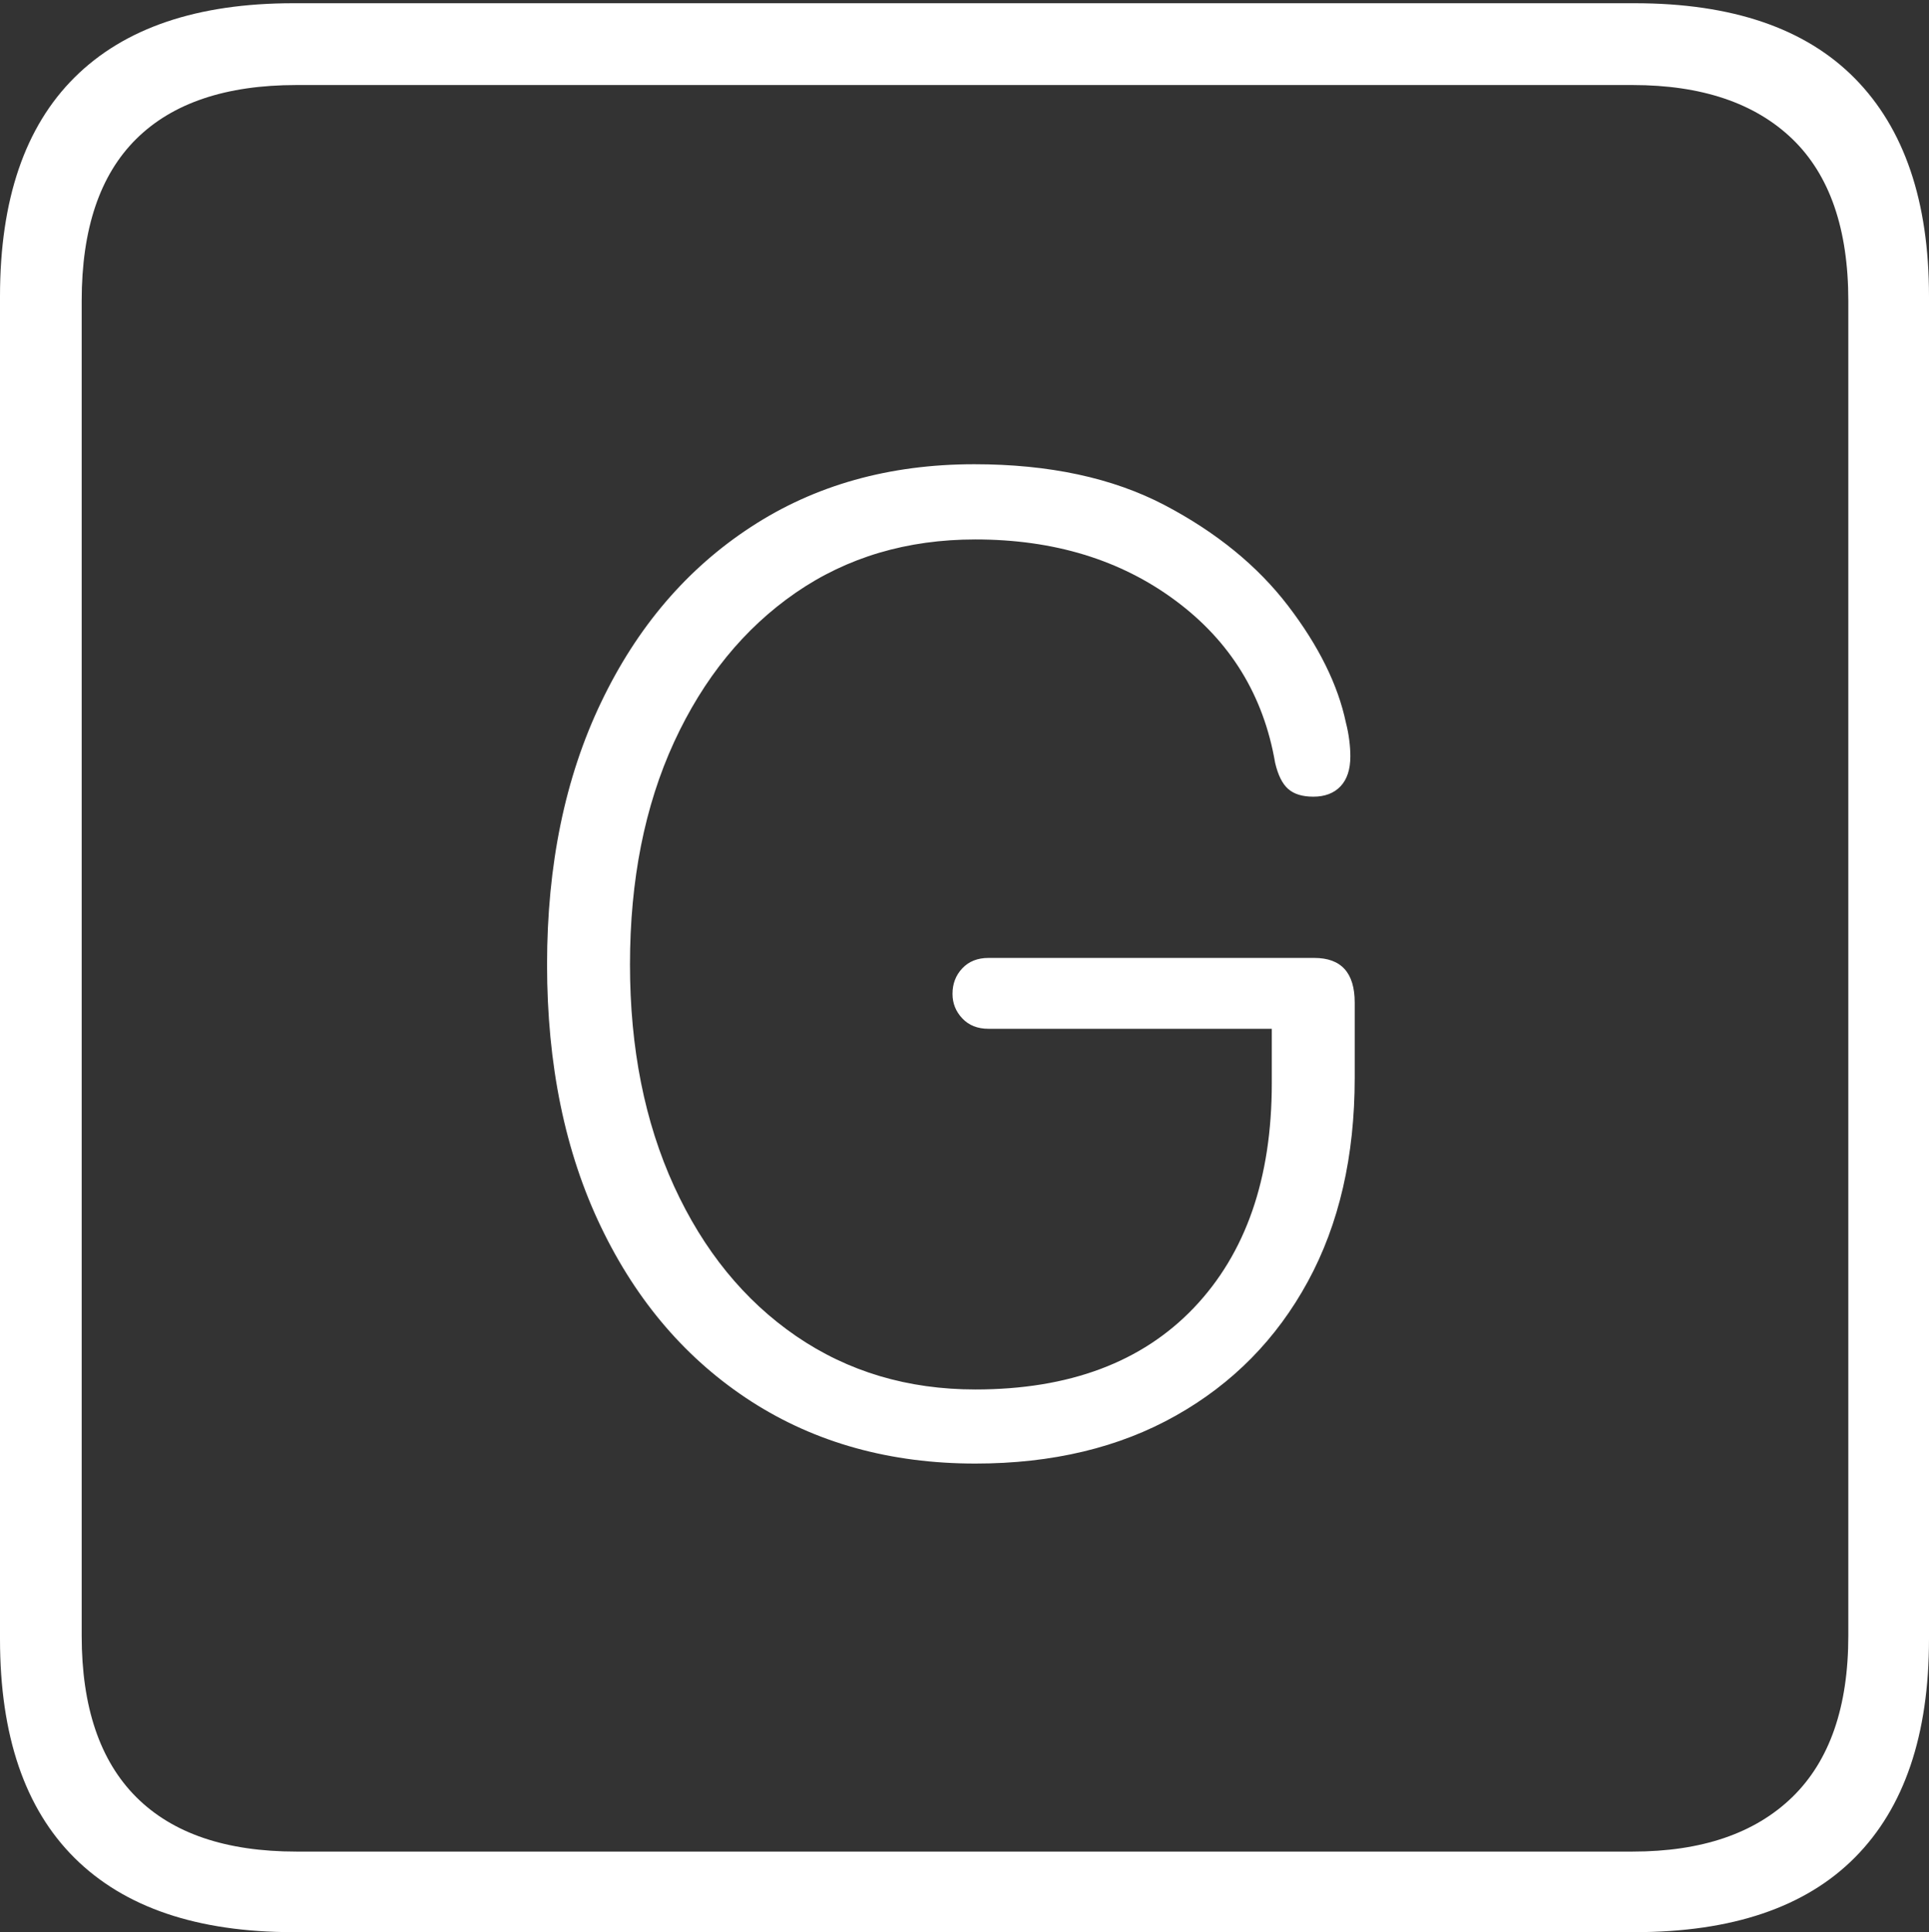 <?xml version="1.0" encoding="UTF-8"?>
<!--Generator: Apple Native CoreSVG 175-->
<!DOCTYPE svg
PUBLIC "-//W3C//DTD SVG 1.1//EN"
       "http://www.w3.org/Graphics/SVG/1.1/DTD/svg11.dtd">
<svg version="1.1" xmlns="http://www.w3.org/2000/svg" xmlns:xlink="http://www.w3.org/1999/xlink" width="17.285" height="17.314">
 <rect width="100%" height="100%" fill="#333333" stroke="none"/>
 <g>
  <rect height="17.314" opacity="0" width="17.285" x="0" y="0"/>
  <path d="M2.627 17.314L14.648 17.314Q15.957 17.314 16.621 16.645Q17.285 15.977 17.285 14.688L17.285 2.656Q17.285 1.377 16.621 0.703Q15.957 0.029 14.648 0.029L2.627 0.029Q1.338 0.029 0.669 0.693Q0 1.357 0 2.656L0 14.688Q0 15.986 0.669 16.65Q1.338 17.314 2.627 17.314ZM2.656 16.592Q1.709 16.592 1.221 16.104Q0.732 15.615 0.732 14.658L0.732 2.695Q0.732 1.729 1.221 1.245Q1.709 0.762 2.656 0.762L14.629 0.762Q15.557 0.762 16.06 1.245Q16.562 1.729 16.562 2.695L16.562 14.658Q16.562 15.615 16.06 16.104Q15.557 16.592 14.629 16.592ZM8.74 13.115Q9.775 13.115 10.537 12.685Q11.299 12.256 11.719 11.484Q12.139 10.713 12.139 9.658L12.139 8.984Q12.139 8.584 11.777 8.584L8.857 8.584Q8.711 8.584 8.623 8.677Q8.535 8.77 8.535 8.906Q8.535 9.033 8.623 9.126Q8.711 9.219 8.857 9.219L11.396 9.219L11.396 9.707Q11.396 10.986 10.698 11.719Q10 12.451 8.74 12.451Q7.832 12.451 7.134 11.973Q6.436 11.494 6.04 10.63Q5.645 9.766 5.645 8.643Q5.645 7.51 6.04 6.65Q6.436 5.791 7.129 5.312Q7.822 4.834 8.74 4.834Q9.795 4.834 10.532 5.381Q11.27 5.928 11.426 6.836Q11.465 7.002 11.543 7.07Q11.621 7.139 11.768 7.139Q11.924 7.139 12.012 7.046Q12.1 6.953 12.1 6.777Q12.1 6.709 12.09 6.631Q12.08 6.553 12.06 6.475Q11.953 5.967 11.543 5.43Q11.133 4.893 10.435 4.526Q9.736 4.16 8.73 4.16Q7.588 4.16 6.729 4.722Q5.869 5.283 5.386 6.294Q4.902 7.305 4.902 8.643Q4.902 9.99 5.386 10.996Q5.869 12.002 6.733 12.559Q7.598 13.115 8.74 13.115Z" fill="#ffffff"/>
 </g>
</svg>

